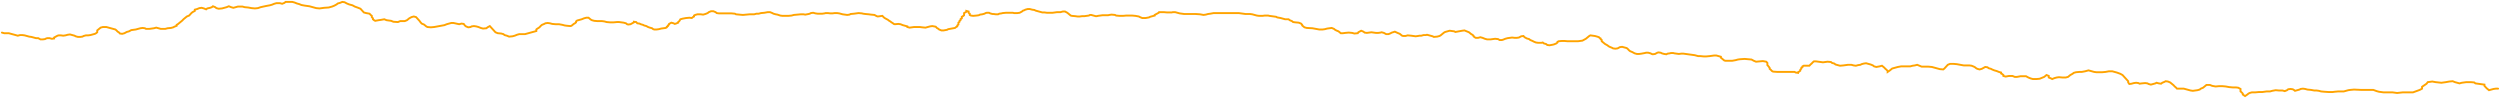 <svg width="1301" height="51" viewBox="0 0 1301 51" fill="none" xmlns="http://www.w3.org/2000/svg">
<path d="M1 16.957L2.181 17.28H3.362H4.543L5.724 17.602L6.905 17.924L8.085 18.247L9.266 18.569L10.447 18.247H11.628L12.809 18.408L13.99 18.73L15.171 19.053L16.352 19.214L17.533 19.536L18.714 19.859H19.895L20.485 20.181L21.076 20.503H22.256L23.437 20.342L24.028 20.02L24.618 19.859H25.799L26.98 20.181L28.161 20.02V19.536L28.751 19.214L29.342 18.891L29.932 18.569L30.523 18.408H31.704L32.885 18.569L34.066 18.408L35.246 18.085L36.427 17.924L37.608 18.247L38.789 18.569L39.38 18.891L40.56 19.214H41.741L42.922 19.053L43.513 18.73L44.694 18.408H45.874L47.056 18.247L48.236 17.924L49.417 17.602L50.008 17.28L50.598 16.796V16.312V15.829L51.189 15.345L51.779 14.862L52.37 14.378L53.55 14.056H55.322L56.503 14.378L57.684 14.701L58.864 15.023L60.045 15.345L60.636 15.829L61.226 16.474L61.817 16.796L62.407 17.441L63.588 17.602L64.769 17.28L65.359 16.957L65.95 16.635L67.131 16.312L67.721 15.99L68.312 15.668L69.493 15.507L70.674 15.345L71.855 15.023L73.035 14.701L74.216 14.54L75.397 14.701L75.988 15.023H77.759L78.94 14.862L80.121 14.701L81.302 14.378L82.483 14.701L83.664 15.023H84.844H86.025L87.206 14.701L88.978 14.54L90.159 14.217L90.749 13.895L91.93 13.411V12.928L92.52 12.605L93.111 12.122L93.701 11.638L94.292 11.155L94.882 10.671L95.473 10.026L96.063 9.543L96.654 9.059L97.244 8.576L98.425 8.092L99.016 7.447L99.606 6.803L100.196 6.319L101.377 5.674V5.03L102.558 4.707L103.739 4.224L104.92 4.062L106.101 4.385L107.282 4.868L107.872 4.385L109.351 4.062L110.234 3.74L110.825 3.257L112.005 3.74L112.596 4.224L113.777 4.546L115.548 4.385L116.729 4.062L117.91 3.74L119.091 3.257L120.272 3.74L121.453 4.062L122.634 3.74L123.815 3.418H124.995H126.176L127.357 3.74L129.129 3.901L130.9 4.224L132.671 4.385L134.2 4.224L135.624 3.74L137.067 3.418L138.576 3.095L140.347 2.773L141.528 2.451L142.709 1.967L143.89 1.645H145.661L146.842 1.967L148.023 1.484L148.614 1H150.385H152.156L153.337 1.322L154.518 1.806L155.699 2.128L156.88 2.612L158.651 2.934L161.013 3.257L162.785 3.74L164.556 4.224L166.327 4.385L168.689 4.062L171.051 3.901L172.822 3.418L174.003 2.934L175.184 2.289L175.775 1.806L176.955 1.484L178.136 1L179.317 1.161L180.498 1.806L181.679 2.289L183.45 2.773L184.631 3.418L186.403 4.062L187.584 4.546L188.174 5.191L188.765 5.836L189.355 6.48L190.536 6.803L192.307 7.125L192.898 7.77L193.488 8.253V8.898L194.079 9.543V10.026L194.669 10.51L195.26 10.832L197.031 10.51L198.212 10.349L199.983 10.026L201.164 10.51L203.526 10.832L204.707 11.316L207.069 11.477L208.25 10.993H210.611L211.792 10.51L212.383 10.026L212.973 9.543L213.564 9.22L214.154 8.898L215.335 8.576L216.516 8.898L217.106 9.543L217.697 10.188L218.287 10.832L218.878 11.638L219.468 12.283L220.649 12.766L221.24 13.25L221.83 13.734L222.42 14.056L224.192 14.217L225.963 14.056L227.735 13.734L229.506 13.411L231.277 13.089L232.458 12.605L233.639 12.283L234.82 11.96H236.001L237.495 12.283L238.953 12.605L240.134 12.283L241.315 12.444L241.905 13.25L242.496 13.734L243.677 14.217L244.858 14.056L245.448 13.734L246.629 13.572L247.81 13.734L248.991 14.056L250.172 14.54L251.353 14.862L253.124 14.701L253.715 14.217L254.305 13.895L254.895 13.572L255.486 14.217L256.076 14.862L256.667 15.507L257.257 16.151L257.848 16.796L259.029 17.28L260.8 17.441L261.981 17.763L262.571 18.247L263.752 18.569L264.933 19.053L266.705 18.891L267.885 18.569L269.066 18.085L270.247 17.763H272.019H273.2L274.38 17.441L275.561 17.118L276.742 16.796L277.923 16.474L279.104 16.151V15.829V15.345L279.695 14.862L280.285 14.54L280.875 14.056L281.466 13.411L282.056 12.928L283.237 12.444L283.828 12.122L285.009 11.96L286.19 12.122L287.37 12.444L289.142 12.605H290.323H290.913L292.685 12.928L293.865 13.25L295.046 13.411L296.818 13.572L297.408 13.411L297.999 12.928L298.589 12.444L299.18 12.122L299.77 11.638V11.155L300.36 10.671L301.541 10.349L302.722 10.026L303.903 9.543L305.084 9.22H306.265L306.855 9.704L307.446 10.188L308.036 10.51L309.217 10.832L310.989 10.993H312.17H313.35L314.531 11.155L315.712 11.477L317.484 11.638H319.255L321.026 11.477H322.207L323.388 11.638L324.569 11.799L325.75 12.122L326.34 12.605L326.931 12.766L328.112 12.605L328.702 12.283L329.293 11.96L329.883 11.638V11.316L331.064 11.477L331.655 12.122L332.835 12.283L333.426 12.605L334.607 12.928L335.197 13.25L336.378 13.572L337.234 14.056L338.15 14.378L339.33 14.701L339.921 15.184L340.511 15.345H341.692L342.873 15.184L344.054 14.862L345.235 14.701L346.416 14.54L347.006 14.217V13.895L347.597 13.572V13.25L348.187 12.766V12.444L348.778 12.122L349.368 11.799L350.549 12.122L351.14 12.444L351.73 12.283L352.911 11.799V11.477L353.501 10.993L353.795 10.51L354.092 10.026L355.273 9.704L357.044 9.382L358.815 9.22L359.996 9.382L360.587 8.898L361.177 8.576V8.092L361.768 7.77L362.949 7.447H364.72L365.901 7.609L367.082 7.286L368.263 6.803L368.853 6.319L370.034 5.836H371.215L372.396 6.319L372.986 6.803L374.167 6.964H376.529H377.71H379.481H380.662L382.434 7.125L383.024 7.447L384.795 7.609L386.567 7.77L388.338 7.609L390.11 7.447H392.471L393.652 7.125H394.833L396.014 6.803L397.785 6.641L399.557 6.319H400.738L401.919 6.803L402.509 7.125L403.69 7.447L404.602 7.609L406.052 8.092L407.233 8.253H409.004H410.185L411.956 8.092L413.137 7.77L414.909 7.609L416.68 7.447H418.166L419.042 7.609L420.813 7.286L421.404 7.125L421.994 6.803L423.175 6.641L424.356 6.964L425.537 7.125H426.718H427.899L429.08 6.964L429.67 6.803H430.851L432.032 6.964H433.213L434.394 6.803H435.575L436.755 6.964L437.346 7.125L438.527 7.447L439.708 7.609L440.889 7.77L442.07 7.609L442.66 7.286L444.431 7.125L445.612 6.964L446.793 6.803L448.565 6.964L449.155 7.125L450.336 7.286L452.107 7.447L453.288 7.609L455.06 7.77L455.65 8.092L456.24 8.414L456.831 8.576L458.012 8.414L459.193 8.253L459.783 8.898L460.374 9.382L460.964 9.704L461.555 10.026L462.145 10.349L462.735 10.832L463.326 11.155L463.916 11.638L464.507 11.96L465.097 12.444L465.688 12.605L467.459 12.444L468.64 12.605L469.821 13.089L471.002 13.411L472.183 13.734V14.056L473.364 14.378L474.545 14.217L475.725 14.056H477.497H478.678L479.859 14.217L481.63 14.378L482.811 14.056L483.992 13.734L485.173 13.572L486.944 13.895L487.535 14.54L488.125 14.862L488.715 15.345L489.896 15.829H491.077L492.849 15.507L493.439 15.184L495.21 14.862L496.982 14.54L497.572 14.056L498.163 13.734V13.25L498.753 12.766V12.122V11.799L499.344 11.316V10.832L499.934 10.349V9.865L500.525 9.543V9.059V8.737L501.115 8.414L501.705 7.931V7.447V6.803L502.886 6.158V5.674L504.067 5.997C504.067 6.158 504.067 6.513 504.067 6.641C504.067 6.77 504.461 7.018 504.658 7.125V7.77L505.248 8.092L506.429 8.253L508.2 8.092L509.381 7.931L509.972 7.609L511.153 7.447L512.334 7.125L512.924 6.803L513.515 6.641H514.695L515.286 6.964L515.876 7.125L516.467 7.286H517.057L518.238 7.447H519.419L520.01 7.125L521.19 6.964L521.781 6.803L523.552 6.641H524.733H525.914H527.095L527.685 6.803H528.866H529.457L530.638 6.641L531.228 6.319L531.819 5.997L532.409 5.513L533 5.352L533.59 5.03L534.771 4.707H535.952L537.133 5.03L538.314 5.191L538.904 5.513L539.495 5.674L540.675 5.997L541.266 6.158L542.447 6.48H543.628L544.809 6.641H545.99H547.761L548.942 6.48L550.123 6.319H551.894L553.075 5.997H554.256L555.437 6.641L556.027 7.125L556.618 7.609L557.208 8.092L557.799 8.253L559.57 8.414L560.751 8.576H561.932L563.113 8.414H564.294L565.475 8.253L566.655 8.092L567.246 7.77H567.836L569.017 8.092L570.198 8.414H570.789L571.379 8.253L572.56 8.092L573.741 7.931C573.938 7.931 574.449 7.931 574.922 7.931C575.394 7.931 576.3 7.931 576.693 7.931L577.284 7.77L578.465 7.609L580.236 7.77L580.826 8.092L582.598 8.253H584.369L586.14 8.092H589.093L590.864 8.253L592.635 8.576L593.226 8.898L594.407 9.382H596.178L597.95 9.059L598.54 8.737L599.721 8.414L600.902 8.092V7.77L601.492 7.447L602.083 7.125L602.673 6.803L603.264 6.48V6.319H605.625L607.397 6.48H608.578H609.759L610.349 6.319H611.53L612.711 6.641L613.892 6.964L615.073 7.125L616.254 7.286H617.435H619.206H620.977H622.158L624.52 7.447L626.291 7.77L627.472 7.609L628.653 7.286L629.834 7.125L631.605 6.803H632.786H635.739H636.92H638.1H640.462H641.053H642.824H644.595L645.776 6.964L648.138 7.286H648.954H650.5L651.681 7.447L652.862 7.77L654.043 8.092L655.224 8.253H656.995L658.176 8.092H659.947L660.538 8.253L661.719 8.414L664.08 8.737L664.671 9.059L666.442 9.382L667.623 9.704L668.804 10.026H670.575L671.166 10.51L672.347 10.993L672.937 11.477L674.118 11.638L675.89 11.799L677.07 12.283L677.661 12.928V13.25L678.251 13.734L678.842 14.217L680.023 14.54L682.975 14.701L684.746 15.023L686.518 15.345H688.289L689.47 15.184L690.651 14.862L691.832 14.701L693.013 14.54L694.194 15.023L694.784 15.507L695.375 15.829L696.555 16.312L697.146 16.796L697.736 17.28H698.917L700.098 17.118L701.87 16.957L703.641 17.118L704.822 17.441L706.593 17.28L706.875 16.796L707.774 16.312L708.365 15.99L709.545 16.474L710.136 16.957L711.317 17.118L712.498 16.957L713.679 16.796L714.86 16.957L716.04 17.118H717.221L718.402 16.957L718.993 16.796L720.174 17.118L720.764 17.441L721.355 17.763H722.535L723.394 17.441L724.307 16.957L724.897 16.796L725.883 16.474L727.259 17.118L728.44 17.602L729.03 18.085L729.621 18.569L730.211 18.73H731.392L732.573 18.408L734.345 18.569L735.525 18.73L736.706 18.891L737.887 18.73L738.739 18.569H739.659L740.84 18.247H742.02L742.611 18.085L743.792 18.408L744.382 18.569L745.563 18.891L746.154 19.214L747.925 19.053L749.106 18.73L749.696 18.408L750.287 17.924L750.877 17.441L751.468 16.957L752.058 16.635L753.239 16.312L754.42 15.99L755.601 16.151L756.782 16.312L757.372 16.635L759.144 16.312L760.915 15.99L762.096 15.829L763.277 16.312L764.458 16.796L765.048 17.28L765.639 17.763L766.229 18.085L766.82 18.569V18.891L767.41 19.375L768 19.697H769.181L770.362 19.375L771.543 19.697L772.724 20.181L773.905 20.503H775.676L776.857 20.342L778.038 20.181L779.588 20.342L780.4 20.826H781.581L782.171 20.665L783.352 20.181L784.533 19.859L785.714 19.697L786.895 19.536L788.296 19.697H789.257L790.438 19.536L791.028 19.214L791.619 18.891L792.8 18.73L793.39 19.375L793.98 19.697L794.571 20.02L795.752 20.342L796.342 20.826L797.523 21.309L798.114 21.632L799.295 22.115L800.475 22.276H802.247L802.837 22.115L803.428 22.599L804.609 22.921L805.199 23.405L806.38 23.566L808.151 23.243L808.742 23.082L809.923 22.599L810.513 22.115V21.793L811.104 21.47L812.875 21.309H814.056L815.827 21.47H818.189H819.96H821.141L822.322 21.309L823.503 21.148L824.094 20.826L824.684 20.503L825.275 20.181L825.865 19.697L826.455 19.214L827.046 18.73L827.636 18.408L828.817 18.569L829.998 18.73L831.179 19.053L832.117 19.375L832.36 19.697L832.95 20.02V20.342L833.541 20.826V21.47L834.131 21.954L834.722 22.438L835.312 22.921L835.903 23.243L836.493 23.566L837.084 24.049L837.674 24.372L838.855 24.855L839.445 25.178L840.626 25.339L841.807 25.178L842.398 24.855L842.988 24.533L844.169 24.372L845.35 24.694L846.531 25.016L847.121 25.5L847.712 26.145L848.302 26.628L849.483 27.112L850.074 27.434L850.664 27.757L851.845 28.079H853.026L854.207 27.918L855.978 27.595L856.569 27.434H857.75L858.93 27.757L859.521 28.079L860.111 28.24L861.292 28.079L861.883 27.757L862.473 27.434L863.064 27.273L864.245 27.434L864.835 27.757L866.016 28.079L867.197 28.24L867.787 27.918L868.968 27.757L869.559 27.595H870.74L871.33 27.757L872.511 27.918L873.692 28.079L874.873 27.918H876.054L877.235 28.079L878.415 28.24L879.596 28.401L880.777 28.562L881.958 28.724L883.73 29.207H884.91L886.682 29.368H887.863L889.634 29.207L890.815 29.046L891.996 28.885H893.177L894.358 29.207L895.539 29.53V30.013L896.129 30.497L896.72 30.98L897.31 31.464L897.9 31.625H899.672H901.443L903.215 31.303L904.395 30.98L905.576 30.819L907.938 30.658L909.71 30.819L911.481 30.98L912.662 31.625L913.843 32.109L915.614 31.947L917.385 31.786L919.157 32.109L919.747 32.753V33.398V33.882L920.338 34.526L920.928 35.332V35.816L921.519 36.299L922.109 36.944L922.7 37.266L925.061 37.428H926.833H928.604H930.966H932.147H933.918L934.509 37.75L935.69 37.911V37.589L936.28 37.266L936.87 36.783V36.299L937.461 35.655V35.171L938.051 34.849V34.526L938.642 34.204H940.413H941.594L942.185 33.559L942.775 33.076L943.365 32.431L943.956 31.947H945.137L946.318 32.109L947.499 32.27L948.68 32.431L949.86 32.27L951.041 32.109L952.813 32.27L953.403 32.753L954.584 33.076L955.175 33.559L956.355 33.882L957.536 34.204L959.308 34.043L960.489 33.882L961.67 33.72H963.441L964.622 34.043L965.803 34.204L966.984 33.882L968.165 33.72L968.755 33.398L969.936 33.076L971.117 32.914L972.298 33.237L973.479 33.559L974.66 34.043L975.25 34.526L976.431 34.849L978.202 34.526L979.383 34.204L979.974 34.688L980.564 35.171L981.155 35.816L981.745 36.299L982.335 36.944V37.428L983.516 36.622L984.107 36.138L984.697 35.655L985.878 35.332L987.65 34.849L989.421 34.526H990.602H992.373H994.145L995.325 34.204L996.506 34.043L997.687 33.72L998.868 34.204L1000.05 34.688H1002.41H1003.59L1005.36 34.849L1006.54 35.171L1008.32 35.655L1009.5 35.977L1011.27 36.138L1011.86 35.655L1012.45 35.01L1013.04 34.365L1013.63 33.72L1014.81 33.237H1016.58L1018.35 33.398L1020.12 33.72L1021.9 34.043H1023.67H1024.85L1026.03 34.204L1027.21 34.688L1027.8 35.01L1028.39 35.493L1028.98 35.816L1030.16 36.138L1031.34 35.816L1031.93 35.493L1032.52 35.171L1033.11 34.849L1034.3 35.01L1034.89 35.493L1036.07 35.816L1036.66 36.138L1037.84 36.622L1039.02 36.944L1040.2 37.428L1041.38 37.75V38.234L1041.97 38.556L1042.56 39.039V39.523L1043.74 39.845L1045.51 39.523H1047.29L1048.47 40.007H1049.65L1051.42 39.684H1053.19H1054.37L1055.55 40.329L1056.73 40.812L1057.91 41.135H1059.68L1061.46 40.974L1062.64 40.49L1063.82 40.007L1064.41 39.523L1065 39.039L1066.18 39.523V40.329L1067.36 40.812L1067.95 41.135L1069.13 40.651L1070.31 40.329L1071.49 40.168L1073.27 40.329H1075.04L1076.22 40.007L1076.81 39.523L1077.4 39.039L1078.58 38.395L1079.17 37.911L1080.35 37.589L1082.12 37.428H1083.3L1085.07 37.105L1086.85 36.622L1088.62 37.105L1089.8 37.428L1090.98 37.589H1092.75H1093.93L1095.7 37.428L1097.47 37.105H1099.25L1100.43 37.428L1101.61 37.75L1103.38 38.395L1104.56 39.039L1105.15 39.684L1105.74 40.329L1106.33 40.974L1106.92 41.618L1107.51 42.263V42.908L1108.1 43.714L1109.28 43.553L1110.46 43.23L1111.64 43.069L1112.83 43.23L1113.42 43.553L1114.6 43.391L1116.37 43.23L1117.55 43.391L1118.14 43.714L1119.32 44.036L1120.5 43.714L1121.68 43.391L1122.27 43.069L1123.45 43.391L1124.63 43.553L1125.23 43.069L1126.41 42.586L1127 42.263L1128.18 42.424L1129.36 42.908L1129.95 43.391L1130.54 43.875L1131.13 44.359L1131.72 45.003L1132.31 45.487L1132.9 46.132H1134.67H1136.44L1137.62 46.454L1138.81 46.776L1139.99 47.099L1141.17 47.26L1143.53 46.938L1144.71 46.615L1145.3 46.132L1146.48 45.648L1147.07 45.164L1147.66 44.681L1148.25 44.197H1150.02L1151.21 44.681L1152.98 45.003L1154.75 44.842H1156.52L1158.29 45.003L1160.06 45.326L1161.83 45.487H1163.6L1164.79 45.648L1165.97 46.293V46.938V47.582L1166.56 48.066L1167.15 48.711V49.194L1168.33 50L1169.51 49.194L1170.1 48.711L1170.69 48.388L1171.87 48.066H1173.64L1175.41 47.905H1177.19L1179.55 47.582H1181.32L1182.5 47.26L1184.27 46.938L1186.04 47.099H1187.81L1188.99 47.421L1190.18 46.938L1190.77 46.454L1191.95 46.293L1193.13 46.454L1193.72 46.776L1194.31 47.26L1195.49 46.938L1196.67 46.615L1197.26 46.293L1198.44 46.132L1199.62 46.293L1200.8 46.615L1202.57 46.776L1204.35 47.099H1205.53L1206.71 47.26L1207.89 47.582L1209.66 47.743L1212.02 47.905H1213.79L1214.97 47.743L1216.75 47.582H1218.52H1219.7L1220.88 47.26L1222.06 46.938L1223.24 46.776L1225.01 46.615L1228.55 46.776H1231.51H1233.87H1235.05L1236.82 47.421L1238 47.743L1240.36 48.066H1242.73H1245.09L1247.45 48.388L1250.4 48.066H1253.35H1255.72L1257.49 47.421L1259.26 46.776L1260.44 46.132V45.164L1261.62 44.359L1262.8 43.553L1263.39 42.747L1265.75 42.424L1267.52 42.747L1270.48 43.069L1272.84 42.747L1274.61 42.424L1276.38 42.263L1277.56 42.747L1278.74 43.069L1279.92 43.391L1281.11 43.069L1282.29 42.908L1283.47 42.747H1284.65H1285.83L1287.6 42.908L1288.19 43.391L1290.55 43.714L1292.91 44.036V44.681L1293.5 45.326L1294.1 45.97L1294.69 46.454L1295.28 46.938L1296.46 46.615L1297.64 46.293L1298.82 46.132H1300" stroke="#FFA300" stroke-linecap="round"/>
</svg>
